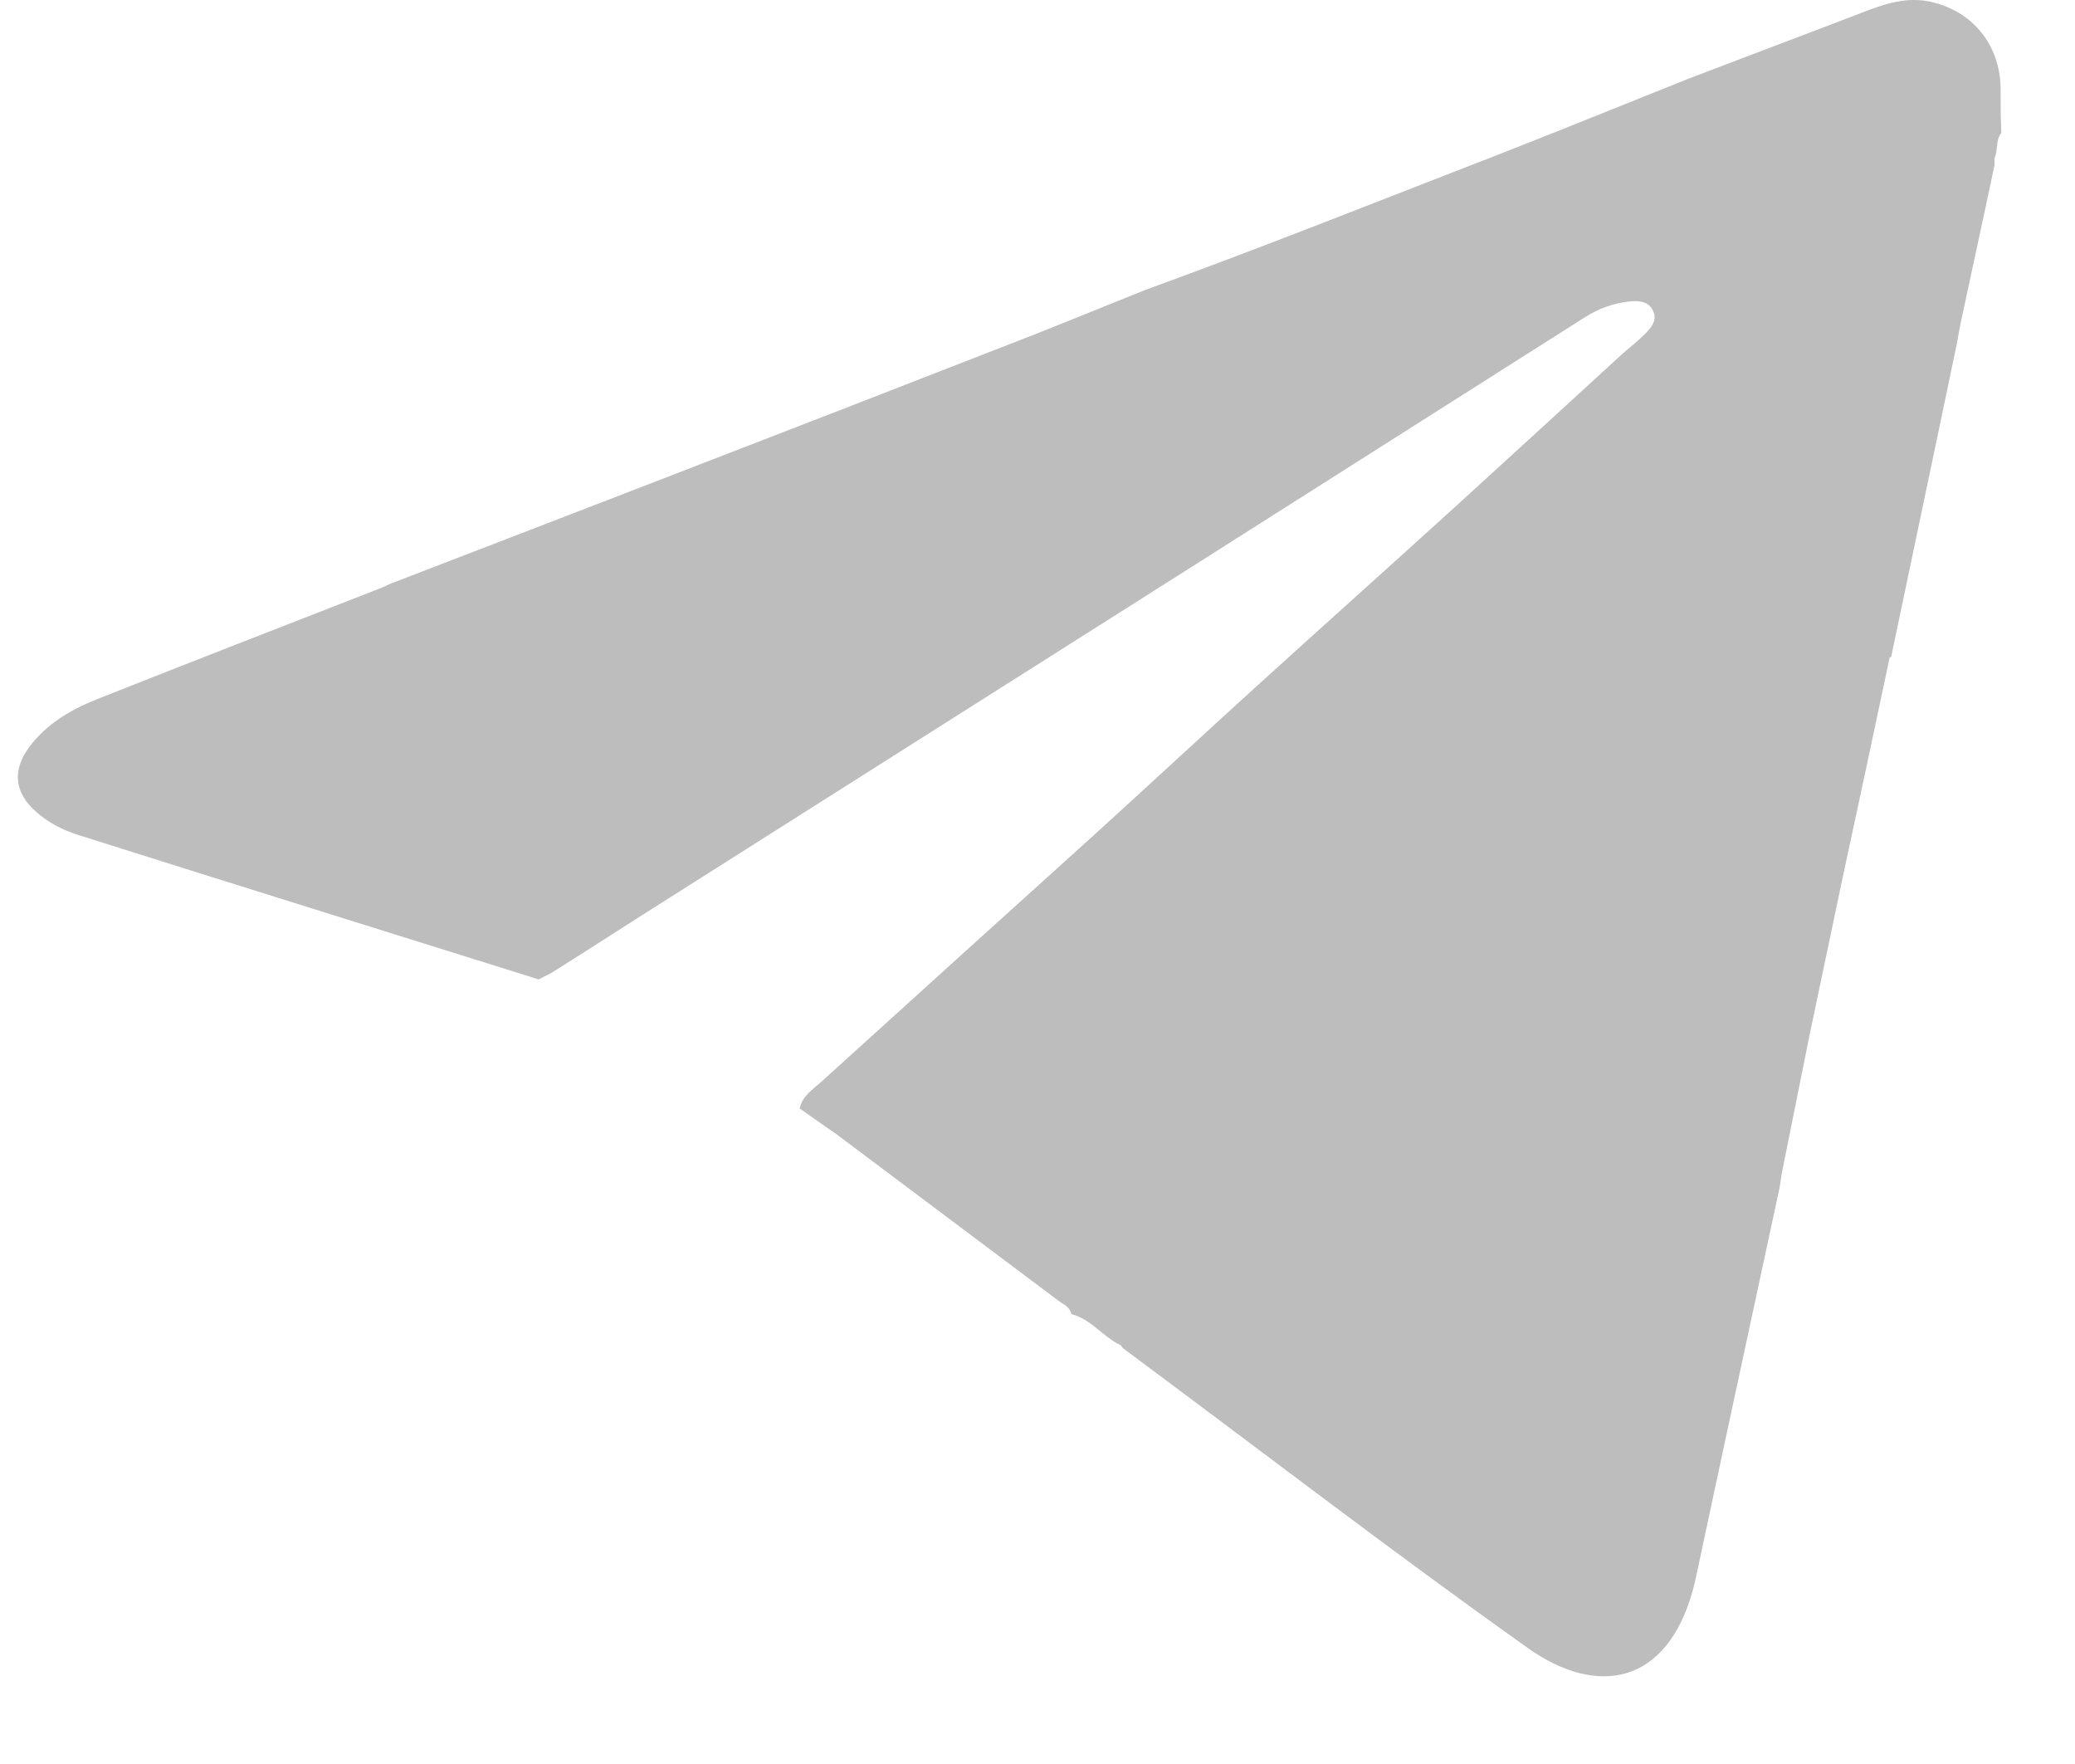 <svg width="20" height="17" viewBox="0 0 20 17" fill="none" xmlns="http://www.w3.org/2000/svg">
<path d="M19.283 0.848C19.276 0.437 19.022 0.119 18.63 0.022C18.383 -0.04 18.16 0.039 17.936 0.126C17.38 0.34 16.823 0.548 16.266 0.762C15.651 1.007 15.04 1.256 14.421 1.498C13.294 1.934 12.171 2.383 11.037 2.795C10.683 2.936 10.329 3.082 9.972 3.223C8.732 3.707 7.492 4.188 6.248 4.668C5.417 4.99 4.585 5.308 3.754 5.629C3.723 5.643 3.692 5.66 3.661 5.671C2.75 6.027 1.837 6.38 0.926 6.742C0.675 6.843 0.442 6.981 0.277 7.206C0.119 7.424 0.139 7.638 0.342 7.818C0.462 7.928 0.607 8.001 0.761 8.049C2.238 8.516 3.716 8.976 5.193 9.439C5.248 9.408 5.307 9.384 5.358 9.349C5.726 9.117 6.093 8.879 6.461 8.647C8.096 7.61 9.735 6.573 11.371 5.536C12.673 4.71 13.975 3.884 15.277 3.057C15.408 2.974 15.555 2.919 15.71 2.905C15.796 2.895 15.892 2.905 15.933 2.995C15.978 3.089 15.912 3.161 15.851 3.223C15.785 3.289 15.713 3.344 15.645 3.403C15.112 3.891 14.579 4.381 14.047 4.865C13.411 5.443 12.769 6.017 12.133 6.594C11.604 7.074 11.079 7.562 10.546 8.046C9.67 8.837 8.794 9.629 7.921 10.421C7.839 10.497 7.732 10.559 7.708 10.683C7.825 10.763 7.938 10.846 8.055 10.925C8.77 11.461 9.484 11.997 10.199 12.533C10.247 12.571 10.312 12.592 10.326 12.664C10.518 12.713 10.632 12.886 10.804 12.965C10.81 12.975 10.817 12.986 10.824 12.993C12.123 13.957 13.408 14.946 14.727 15.883C15.394 16.356 16.067 16.239 16.318 15.319C16.325 15.291 16.332 15.264 16.339 15.236C16.431 14.808 16.521 14.382 16.613 13.954C16.792 13.117 16.974 12.28 17.153 11.444C17.163 11.382 17.17 11.319 17.184 11.257C17.27 10.835 17.352 10.414 17.438 9.992C17.544 9.491 17.648 8.99 17.754 8.488C17.909 7.769 18.063 7.05 18.214 6.335L18.228 6.331C18.438 5.325 18.651 4.323 18.86 3.317C18.878 3.227 18.891 3.137 18.912 3.047C19.015 2.563 19.122 2.079 19.224 1.592C19.224 1.567 19.224 1.547 19.224 1.523C19.262 1.446 19.231 1.353 19.29 1.281C19.283 1.135 19.283 0.99 19.283 0.848Z" fill="#BDBDBD"/>
</svg>
